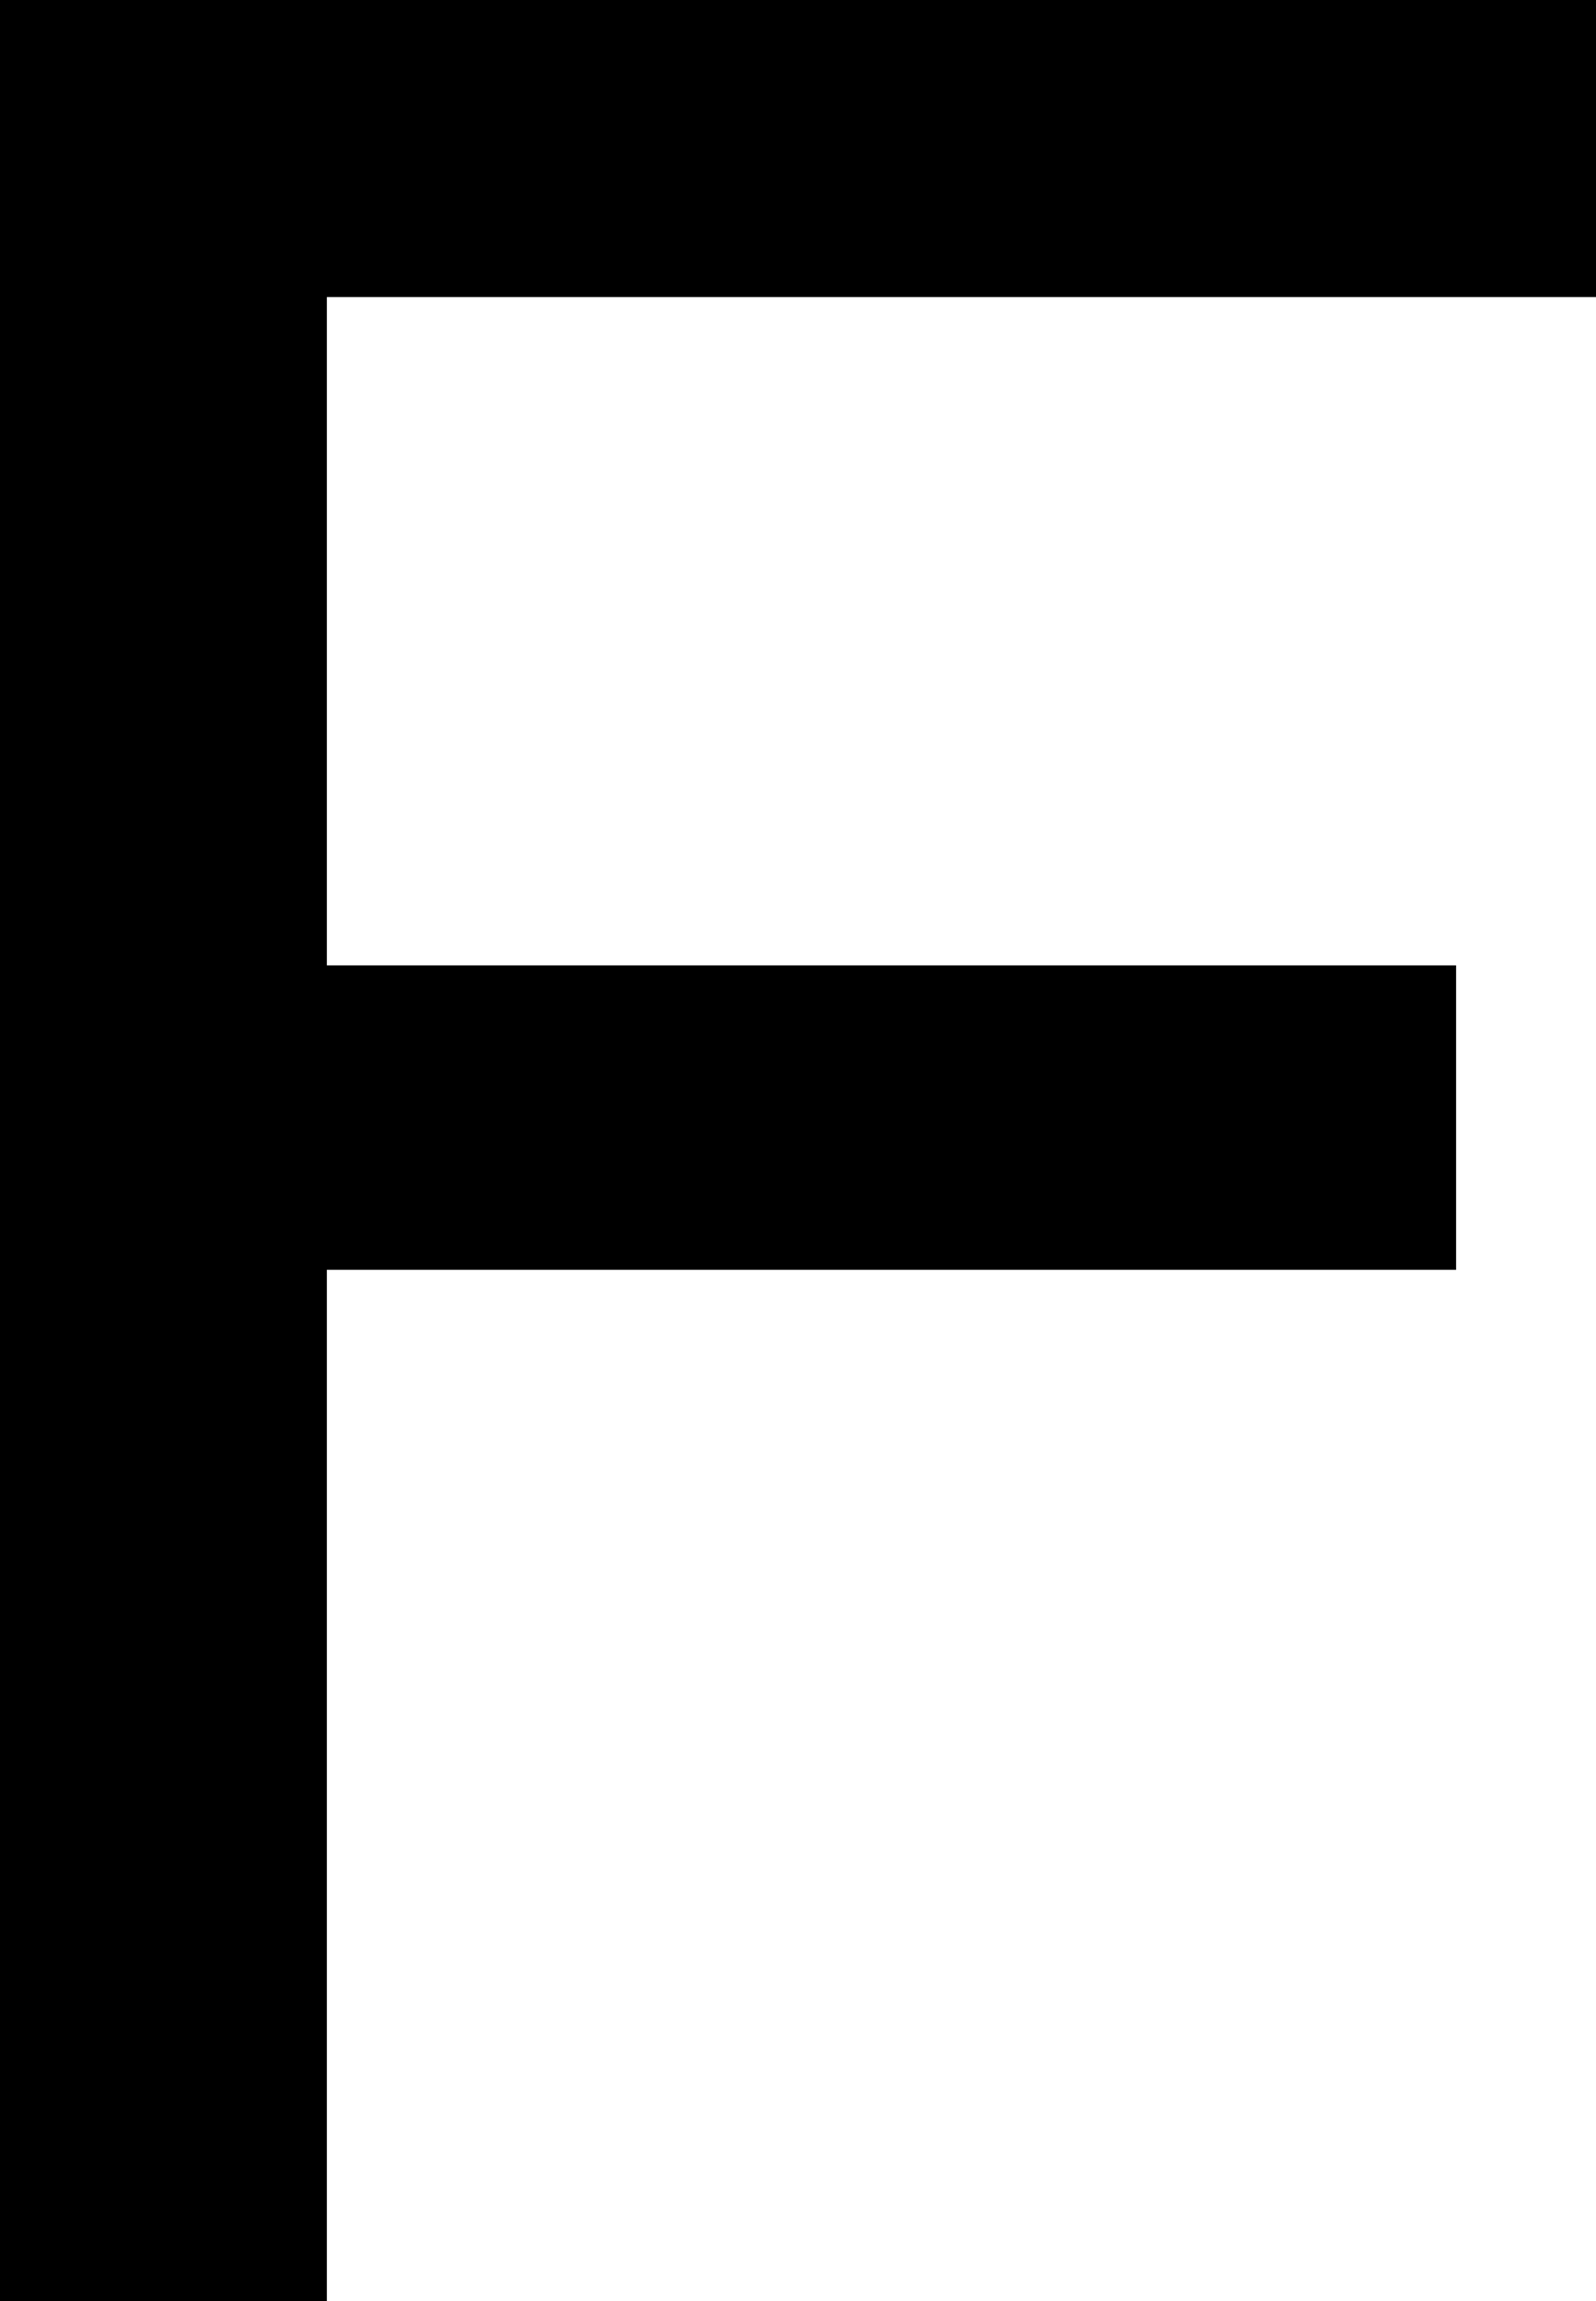 <svg width="49.756" height="71.729" viewBox="0 0 49.756 71.729" xmlns="http://www.w3.org/2000/svg"><g id="svgGroup" stroke-linecap="round" fill-rule="evenodd" font-size="9pt" stroke="#000" stroke-width="0.25mm" fill="#000" style="stroke:#000;stroke-width:0.25mm;fill:#000"><path d="M 0 71.729 L 0 0 L 49.756 0 L 49.756 8.789 L 9.717 8.789 L 9.717 30.566 L 44.922 30.566 L 44.922 39.111 L 9.717 39.111 L 9.717 71.729 L 0 71.729 Z" vector-effect="non-scaling-stroke"/></g></svg>